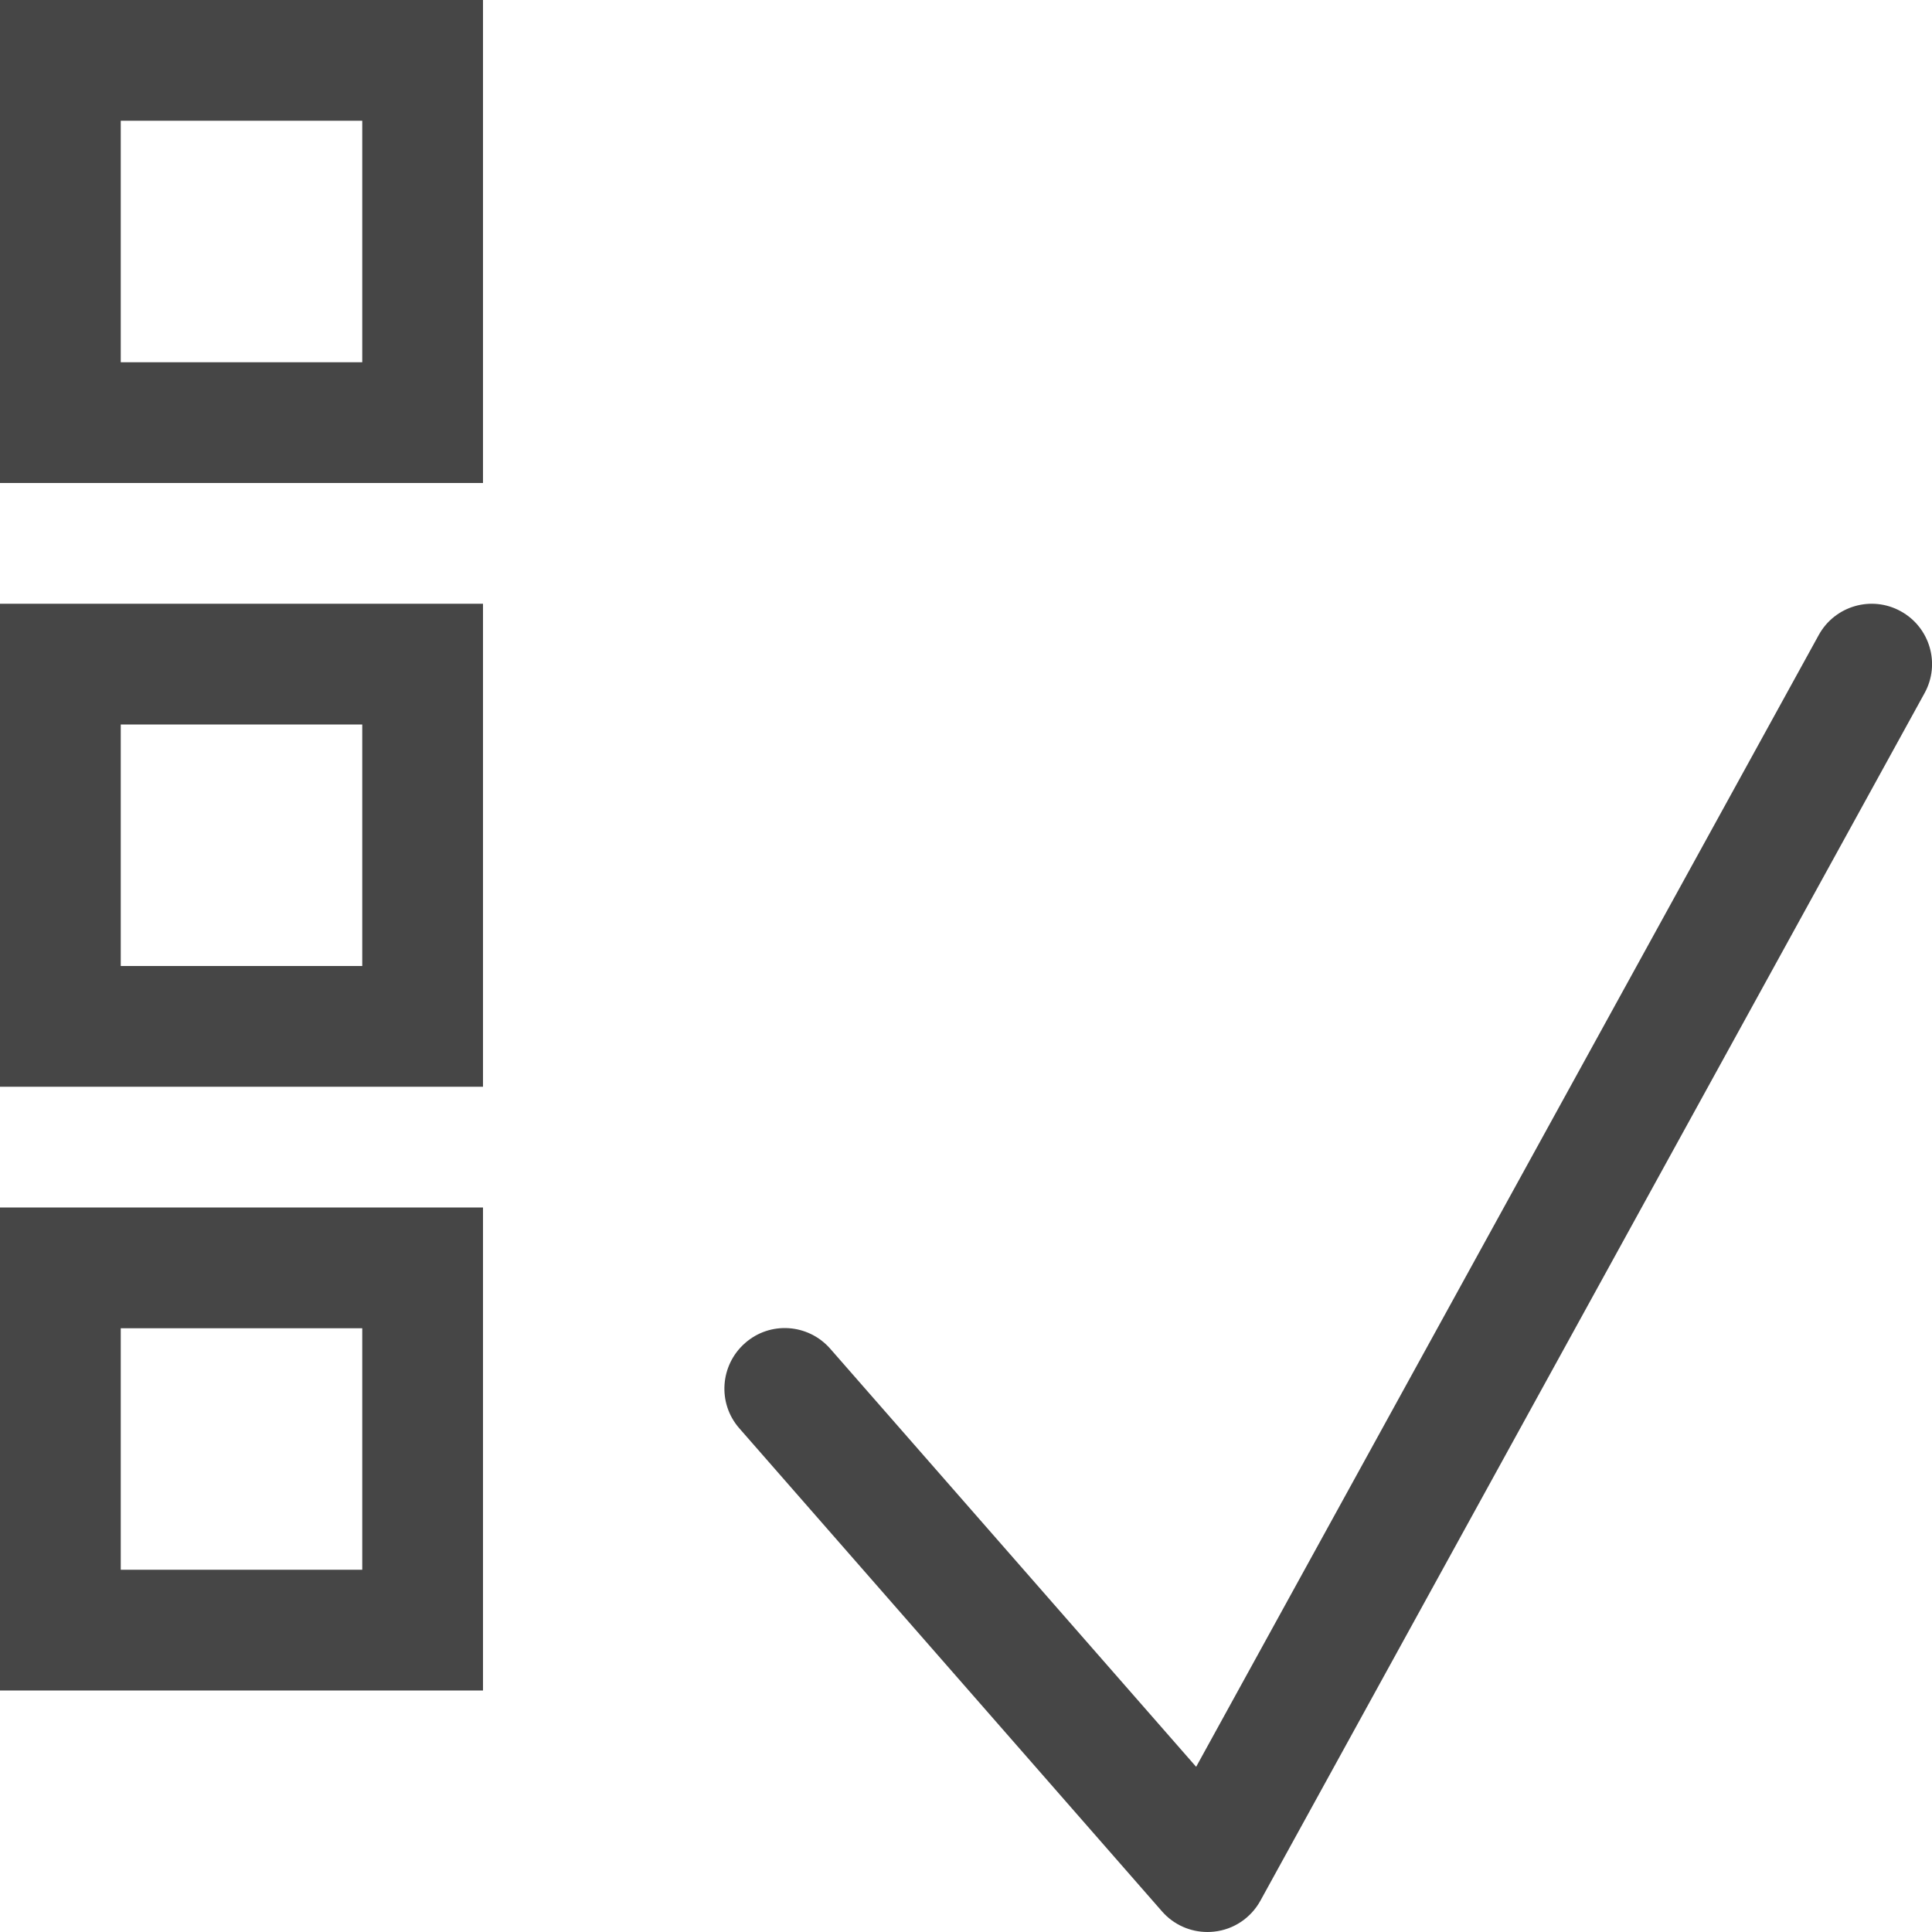 <?xml version="1.0" encoding="UTF-8"?>
<svg id="Layer_1" data-name="Layer 1" xmlns="http://www.w3.org/2000/svg" viewBox="0 0 16 16">
  <path d="M10,16c-.144,0-.281-.061-.377-.171l-3.5-4c-.182-.207-.161-.523,.047-.706,.207-.183,.523-.162,.706,.047l3.03,3.462L15.062,5.259c.133-.242,.438-.33,.679-.197,.242,.133,.331,.437,.197,.679l-5.5,10c-.079,.143-.222,.239-.384,.256-.018,.002-.036,.003-.054,.003Z"  class="aw-theme-iconOutline" fill="#464646"/>
  <path d="M4,4H0V0H4V4ZM1,3H3V1H1V3Z"  class="aw-theme-iconOutline" fill="#464646"/>
  <path d="M4,9H0V5H4v4Zm-3-1H3v-2H1v2Z"  class="aw-theme-iconOutline" fill="#464646"/>
  <path d="M4,14H0v-4H4v4Zm-3-1H3v-2H1v2Z"  class="aw-theme-iconOutline" fill="#464646"/>
</svg>
